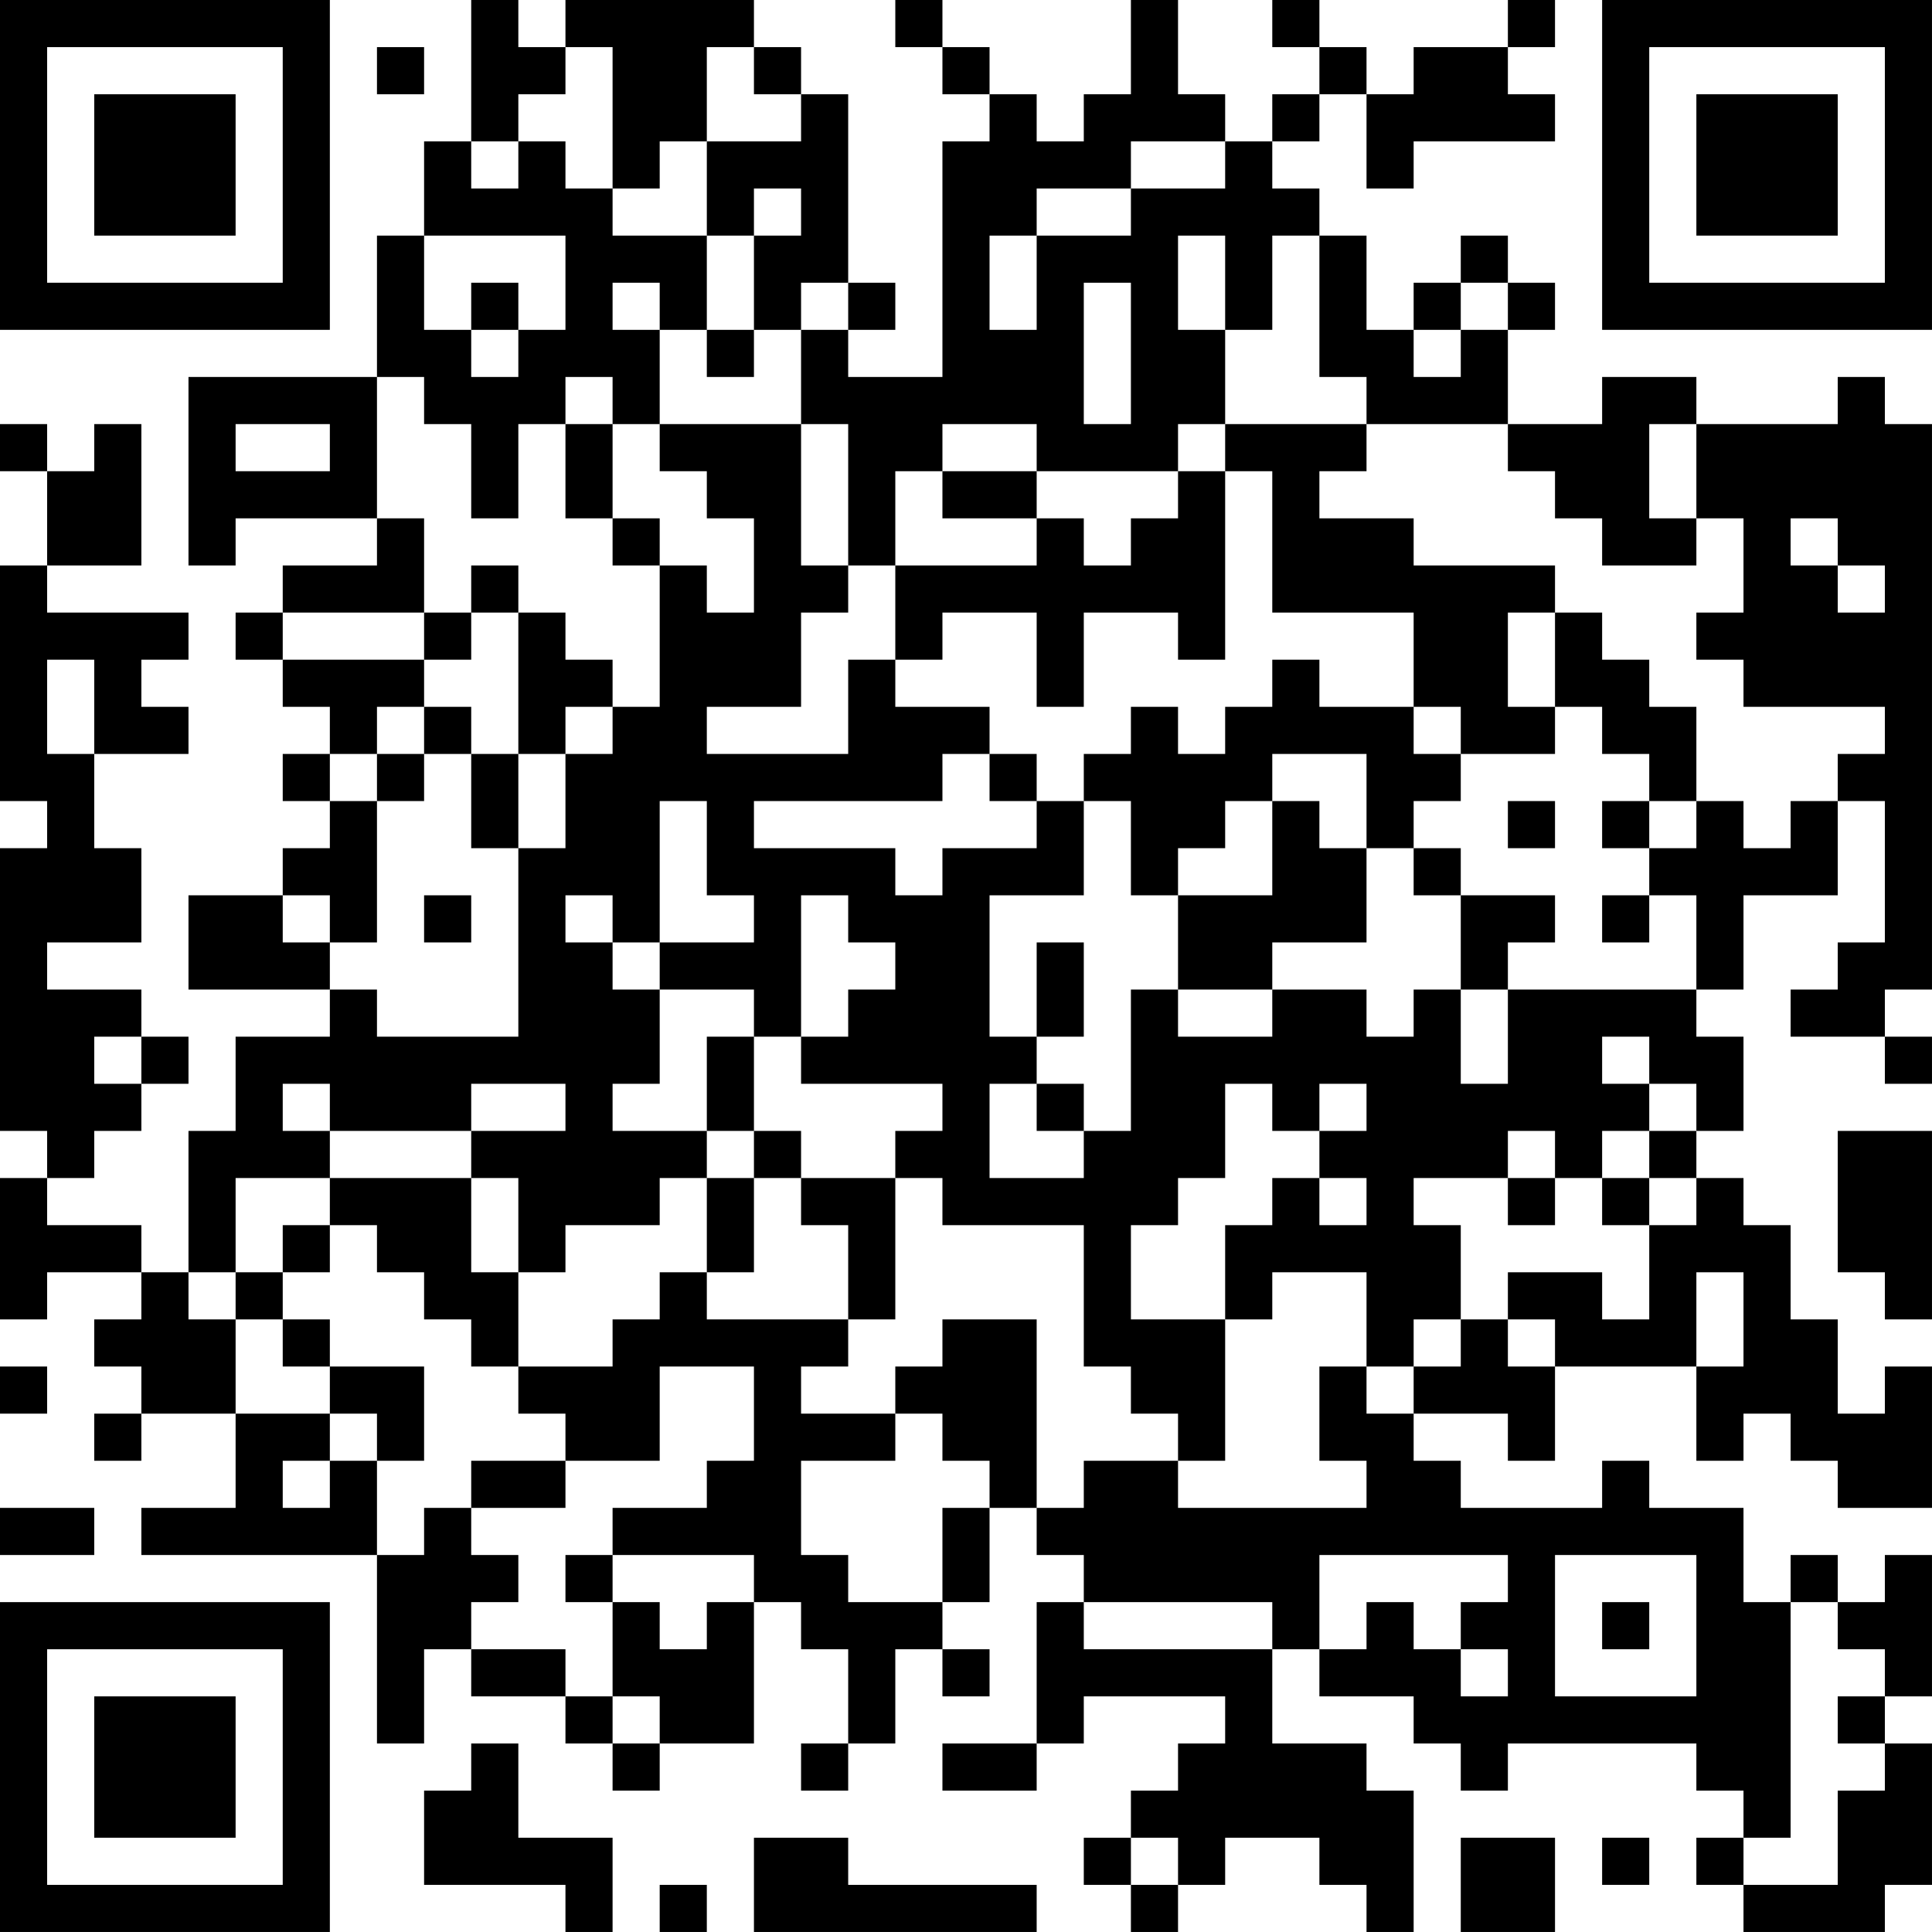 <?xml version="1.0" encoding="UTF-8"?>
<svg xmlns="http://www.w3.org/2000/svg" version="1.1" width="200" height="200" viewBox="0 0 200 200"><rect x="0" y="0" width="200" height="200" fill="#ffffff"/><g transform="scale(4.878)"><g transform="translate(0,0)"><path fill-rule="evenodd" d="M10 0L10 3L9 3L9 5L8 5L8 8L4 8L4 12L5 12L5 11L8 11L8 12L6 12L6 13L5 13L5 14L6 14L6 15L7 15L7 16L6 16L6 17L7 17L7 18L6 18L6 19L4 19L4 21L7 21L7 22L5 22L5 24L4 24L4 27L3 27L3 26L1 26L1 25L2 25L2 24L3 24L3 23L4 23L4 22L3 22L3 21L1 21L1 20L3 20L3 18L2 18L2 16L4 16L4 15L3 15L3 14L4 14L4 13L1 13L1 12L3 12L3 9L2 9L2 10L1 10L1 9L0 9L0 10L1 10L1 12L0 12L0 17L1 17L1 18L0 18L0 24L1 24L1 25L0 25L0 28L1 28L1 27L3 27L3 28L2 28L2 29L3 29L3 30L2 30L2 31L3 31L3 30L5 30L5 32L3 32L3 33L8 33L8 37L9 37L9 35L10 35L10 36L12 36L12 37L13 37L13 38L14 38L14 37L16 37L16 34L17 34L17 35L18 35L18 37L17 37L17 38L18 38L18 37L19 37L19 35L20 35L20 36L21 36L21 35L20 35L20 34L21 34L21 32L22 32L22 33L23 33L23 34L22 34L22 37L20 37L20 38L22 38L22 37L23 37L23 36L26 36L26 37L25 37L25 38L24 38L24 39L23 39L23 40L24 40L24 41L25 41L25 40L26 40L26 39L28 39L28 40L29 40L29 41L30 41L30 38L29 38L29 37L27 37L27 35L28 35L28 36L30 36L30 37L31 37L31 38L32 38L32 37L36 37L36 38L37 38L37 39L36 39L36 40L37 40L37 41L40 41L40 40L41 40L41 37L40 37L40 36L41 36L41 33L40 33L40 34L39 34L39 33L38 33L38 34L37 34L37 32L35 32L35 31L34 31L34 32L31 32L31 31L30 31L30 30L32 30L32 31L33 31L33 29L36 29L36 31L37 31L37 30L38 30L38 31L39 31L39 32L41 32L41 29L40 29L40 30L39 30L39 28L38 28L38 26L37 26L37 25L36 25L36 24L37 24L37 22L36 22L36 21L37 21L37 19L39 19L39 17L40 17L40 20L39 20L39 21L38 21L38 22L40 22L40 23L41 23L41 22L40 22L40 21L41 21L41 9L40 9L40 8L39 8L39 9L36 9L36 8L34 8L34 9L32 9L32 7L33 7L33 6L32 6L32 5L31 5L31 6L30 6L30 7L29 7L29 5L28 5L28 4L27 4L27 3L28 3L28 2L29 2L29 4L30 4L30 3L33 3L33 2L32 2L32 1L33 1L33 0L32 0L32 1L30 1L30 2L29 2L29 1L28 1L28 0L27 0L27 1L28 1L28 2L27 2L27 3L26 3L26 2L25 2L25 0L24 0L24 2L23 2L23 3L22 3L22 2L21 2L21 1L20 1L20 0L19 0L19 1L20 1L20 2L21 2L21 3L20 3L20 8L18 8L18 7L19 7L19 6L18 6L18 2L17 2L17 1L16 1L16 0L12 0L12 1L11 1L11 0ZM8 1L8 2L9 2L9 1ZM12 1L12 2L11 2L11 3L10 3L10 4L11 4L11 3L12 3L12 4L13 4L13 5L15 5L15 7L14 7L14 6L13 6L13 7L14 7L14 9L13 9L13 8L12 8L12 9L11 9L11 11L10 11L10 9L9 9L9 8L8 8L8 11L9 11L9 13L6 13L6 14L9 14L9 15L8 15L8 16L7 16L7 17L8 17L8 20L7 20L7 19L6 19L6 20L7 20L7 21L8 21L8 22L11 22L11 18L12 18L12 16L13 16L13 15L14 15L14 12L15 12L15 13L16 13L16 11L15 11L15 10L14 10L14 9L17 9L17 12L18 12L18 13L17 13L17 15L15 15L15 16L18 16L18 14L19 14L19 15L21 15L21 16L20 16L20 17L16 17L16 18L19 18L19 19L20 19L20 18L22 18L22 17L23 17L23 19L21 19L21 22L22 22L22 23L21 23L21 25L23 25L23 24L24 24L24 21L25 21L25 22L27 22L27 21L29 21L29 22L30 22L30 21L31 21L31 23L32 23L32 21L36 21L36 19L35 19L35 18L36 18L36 17L37 17L37 18L38 18L38 17L39 17L39 16L40 16L40 15L37 15L37 14L36 14L36 13L37 13L37 11L36 11L36 9L35 9L35 11L36 11L36 12L34 12L34 11L33 11L33 10L32 10L32 9L29 9L29 8L28 8L28 5L27 5L27 7L26 7L26 5L25 5L25 7L26 7L26 9L25 9L25 10L22 10L22 9L20 9L20 10L19 10L19 12L18 12L18 9L17 9L17 7L18 7L18 6L17 6L17 7L16 7L16 5L17 5L17 4L16 4L16 5L15 5L15 3L17 3L17 2L16 2L16 1L15 1L15 3L14 3L14 4L13 4L13 1ZM24 3L24 4L22 4L22 5L21 5L21 7L22 7L22 5L24 5L24 4L26 4L26 3ZM9 5L9 7L10 7L10 8L11 8L11 7L12 7L12 5ZM10 6L10 7L11 7L11 6ZM23 6L23 9L24 9L24 6ZM31 6L31 7L30 7L30 8L31 8L31 7L32 7L32 6ZM15 7L15 8L16 8L16 7ZM5 9L5 10L7 10L7 9ZM12 9L12 11L13 11L13 12L14 12L14 11L13 11L13 9ZM26 9L26 10L25 10L25 11L24 11L24 12L23 12L23 11L22 11L22 10L20 10L20 11L22 11L22 12L19 12L19 14L20 14L20 13L22 13L22 15L23 15L23 13L25 13L25 14L26 14L26 10L27 10L27 13L30 13L30 15L28 15L28 14L27 14L27 15L26 15L26 16L25 16L25 15L24 15L24 16L23 16L23 17L24 17L24 19L25 19L25 21L27 21L27 20L29 20L29 18L30 18L30 19L31 19L31 21L32 21L32 20L33 20L33 19L31 19L31 18L30 18L30 17L31 17L31 16L33 16L33 15L34 15L34 16L35 16L35 17L34 17L34 18L35 18L35 17L36 17L36 15L35 15L35 14L34 14L34 13L33 13L33 12L30 12L30 11L28 11L28 10L29 10L29 9ZM38 11L38 12L39 12L39 13L40 13L40 12L39 12L39 11ZM10 12L10 13L9 13L9 14L10 14L10 13L11 13L11 16L10 16L10 15L9 15L9 16L8 16L8 17L9 17L9 16L10 16L10 18L11 18L11 16L12 16L12 15L13 15L13 14L12 14L12 13L11 13L11 12ZM32 13L32 15L33 15L33 13ZM1 14L1 16L2 16L2 14ZM30 15L30 16L31 16L31 15ZM21 16L21 17L22 17L22 16ZM27 16L27 17L26 17L26 18L25 18L25 19L27 19L27 17L28 17L28 18L29 18L29 16ZM14 17L14 20L13 20L13 19L12 19L12 20L13 20L13 21L14 21L14 23L13 23L13 24L15 24L15 25L14 25L14 26L12 26L12 27L11 27L11 25L10 25L10 24L12 24L12 23L10 23L10 24L7 24L7 23L6 23L6 24L7 24L7 25L5 25L5 27L4 27L4 28L5 28L5 30L7 30L7 31L6 31L6 32L7 32L7 31L8 31L8 33L9 33L9 32L10 32L10 33L11 33L11 34L10 34L10 35L12 35L12 36L13 36L13 37L14 37L14 36L13 36L13 34L14 34L14 35L15 35L15 34L16 34L16 33L13 33L13 32L15 32L15 31L16 31L16 29L14 29L14 31L12 31L12 30L11 30L11 29L13 29L13 28L14 28L14 27L15 27L15 28L18 28L18 29L17 29L17 30L19 30L19 31L17 31L17 33L18 33L18 34L20 34L20 32L21 32L21 31L20 31L20 30L19 30L19 29L20 29L20 28L22 28L22 32L23 32L23 31L25 31L25 32L29 32L29 31L28 31L28 29L29 29L29 30L30 30L30 29L31 29L31 28L32 28L32 29L33 29L33 28L32 28L32 27L34 27L34 28L35 28L35 26L36 26L36 25L35 25L35 24L36 24L36 23L35 23L35 22L34 22L34 23L35 23L35 24L34 24L34 25L33 25L33 24L32 24L32 25L30 25L30 26L31 26L31 28L30 28L30 29L29 29L29 27L27 27L27 28L26 28L26 26L27 26L27 25L28 25L28 26L29 26L29 25L28 25L28 24L29 24L29 23L28 23L28 24L27 24L27 23L26 23L26 25L25 25L25 26L24 26L24 28L26 28L26 31L25 31L25 30L24 30L24 29L23 29L23 26L20 26L20 25L19 25L19 24L20 24L20 23L17 23L17 22L18 22L18 21L19 21L19 20L18 20L18 19L17 19L17 22L16 22L16 21L14 21L14 20L16 20L16 19L15 19L15 17ZM32 17L32 18L33 18L33 17ZM9 19L9 20L10 20L10 19ZM34 19L34 20L35 20L35 19ZM22 20L22 22L23 22L23 20ZM2 22L2 23L3 23L3 22ZM15 22L15 24L16 24L16 25L15 25L15 27L16 27L16 25L17 25L17 26L18 26L18 28L19 28L19 25L17 25L17 24L16 24L16 22ZM22 23L22 24L23 24L23 23ZM39 24L39 27L40 27L40 28L41 28L41 24ZM7 25L7 26L6 26L6 27L5 27L5 28L6 28L6 29L7 29L7 30L8 30L8 31L9 31L9 29L7 29L7 28L6 28L6 27L7 27L7 26L8 26L8 27L9 27L9 28L10 28L10 29L11 29L11 27L10 27L10 25ZM32 25L32 26L33 26L33 25ZM34 25L34 26L35 26L35 25ZM36 27L36 29L37 29L37 27ZM0 29L0 30L1 30L1 29ZM10 31L10 32L12 32L12 31ZM0 32L0 33L2 33L2 32ZM12 33L12 34L13 34L13 33ZM28 33L28 35L29 35L29 34L30 34L30 35L31 35L31 36L32 36L32 35L31 35L31 34L32 34L32 33ZM33 33L33 36L36 36L36 33ZM23 34L23 35L27 35L27 34ZM34 34L34 35L35 35L35 34ZM38 34L38 39L37 39L37 40L39 40L39 38L40 38L40 37L39 37L39 36L40 36L40 35L39 35L39 34ZM10 37L10 38L9 38L9 40L12 40L12 41L13 41L13 39L11 39L11 37ZM16 39L16 41L22 41L22 40L18 40L18 39ZM24 39L24 40L25 40L25 39ZM31 39L31 41L33 41L33 39ZM34 39L34 40L35 40L35 39ZM14 40L14 41L15 41L15 40ZM0 0L0 7L7 7L7 0ZM1 1L1 6L6 6L6 1ZM2 2L2 5L5 5L5 2ZM34 0L34 7L41 7L41 0ZM35 1L35 6L40 6L40 1ZM36 2L36 5L39 5L39 2ZM0 34L0 41L7 41L7 34ZM1 35L1 40L6 40L6 35ZM2 36L2 39L5 39L5 36Z" fill="#000000"/></g></g></svg>
